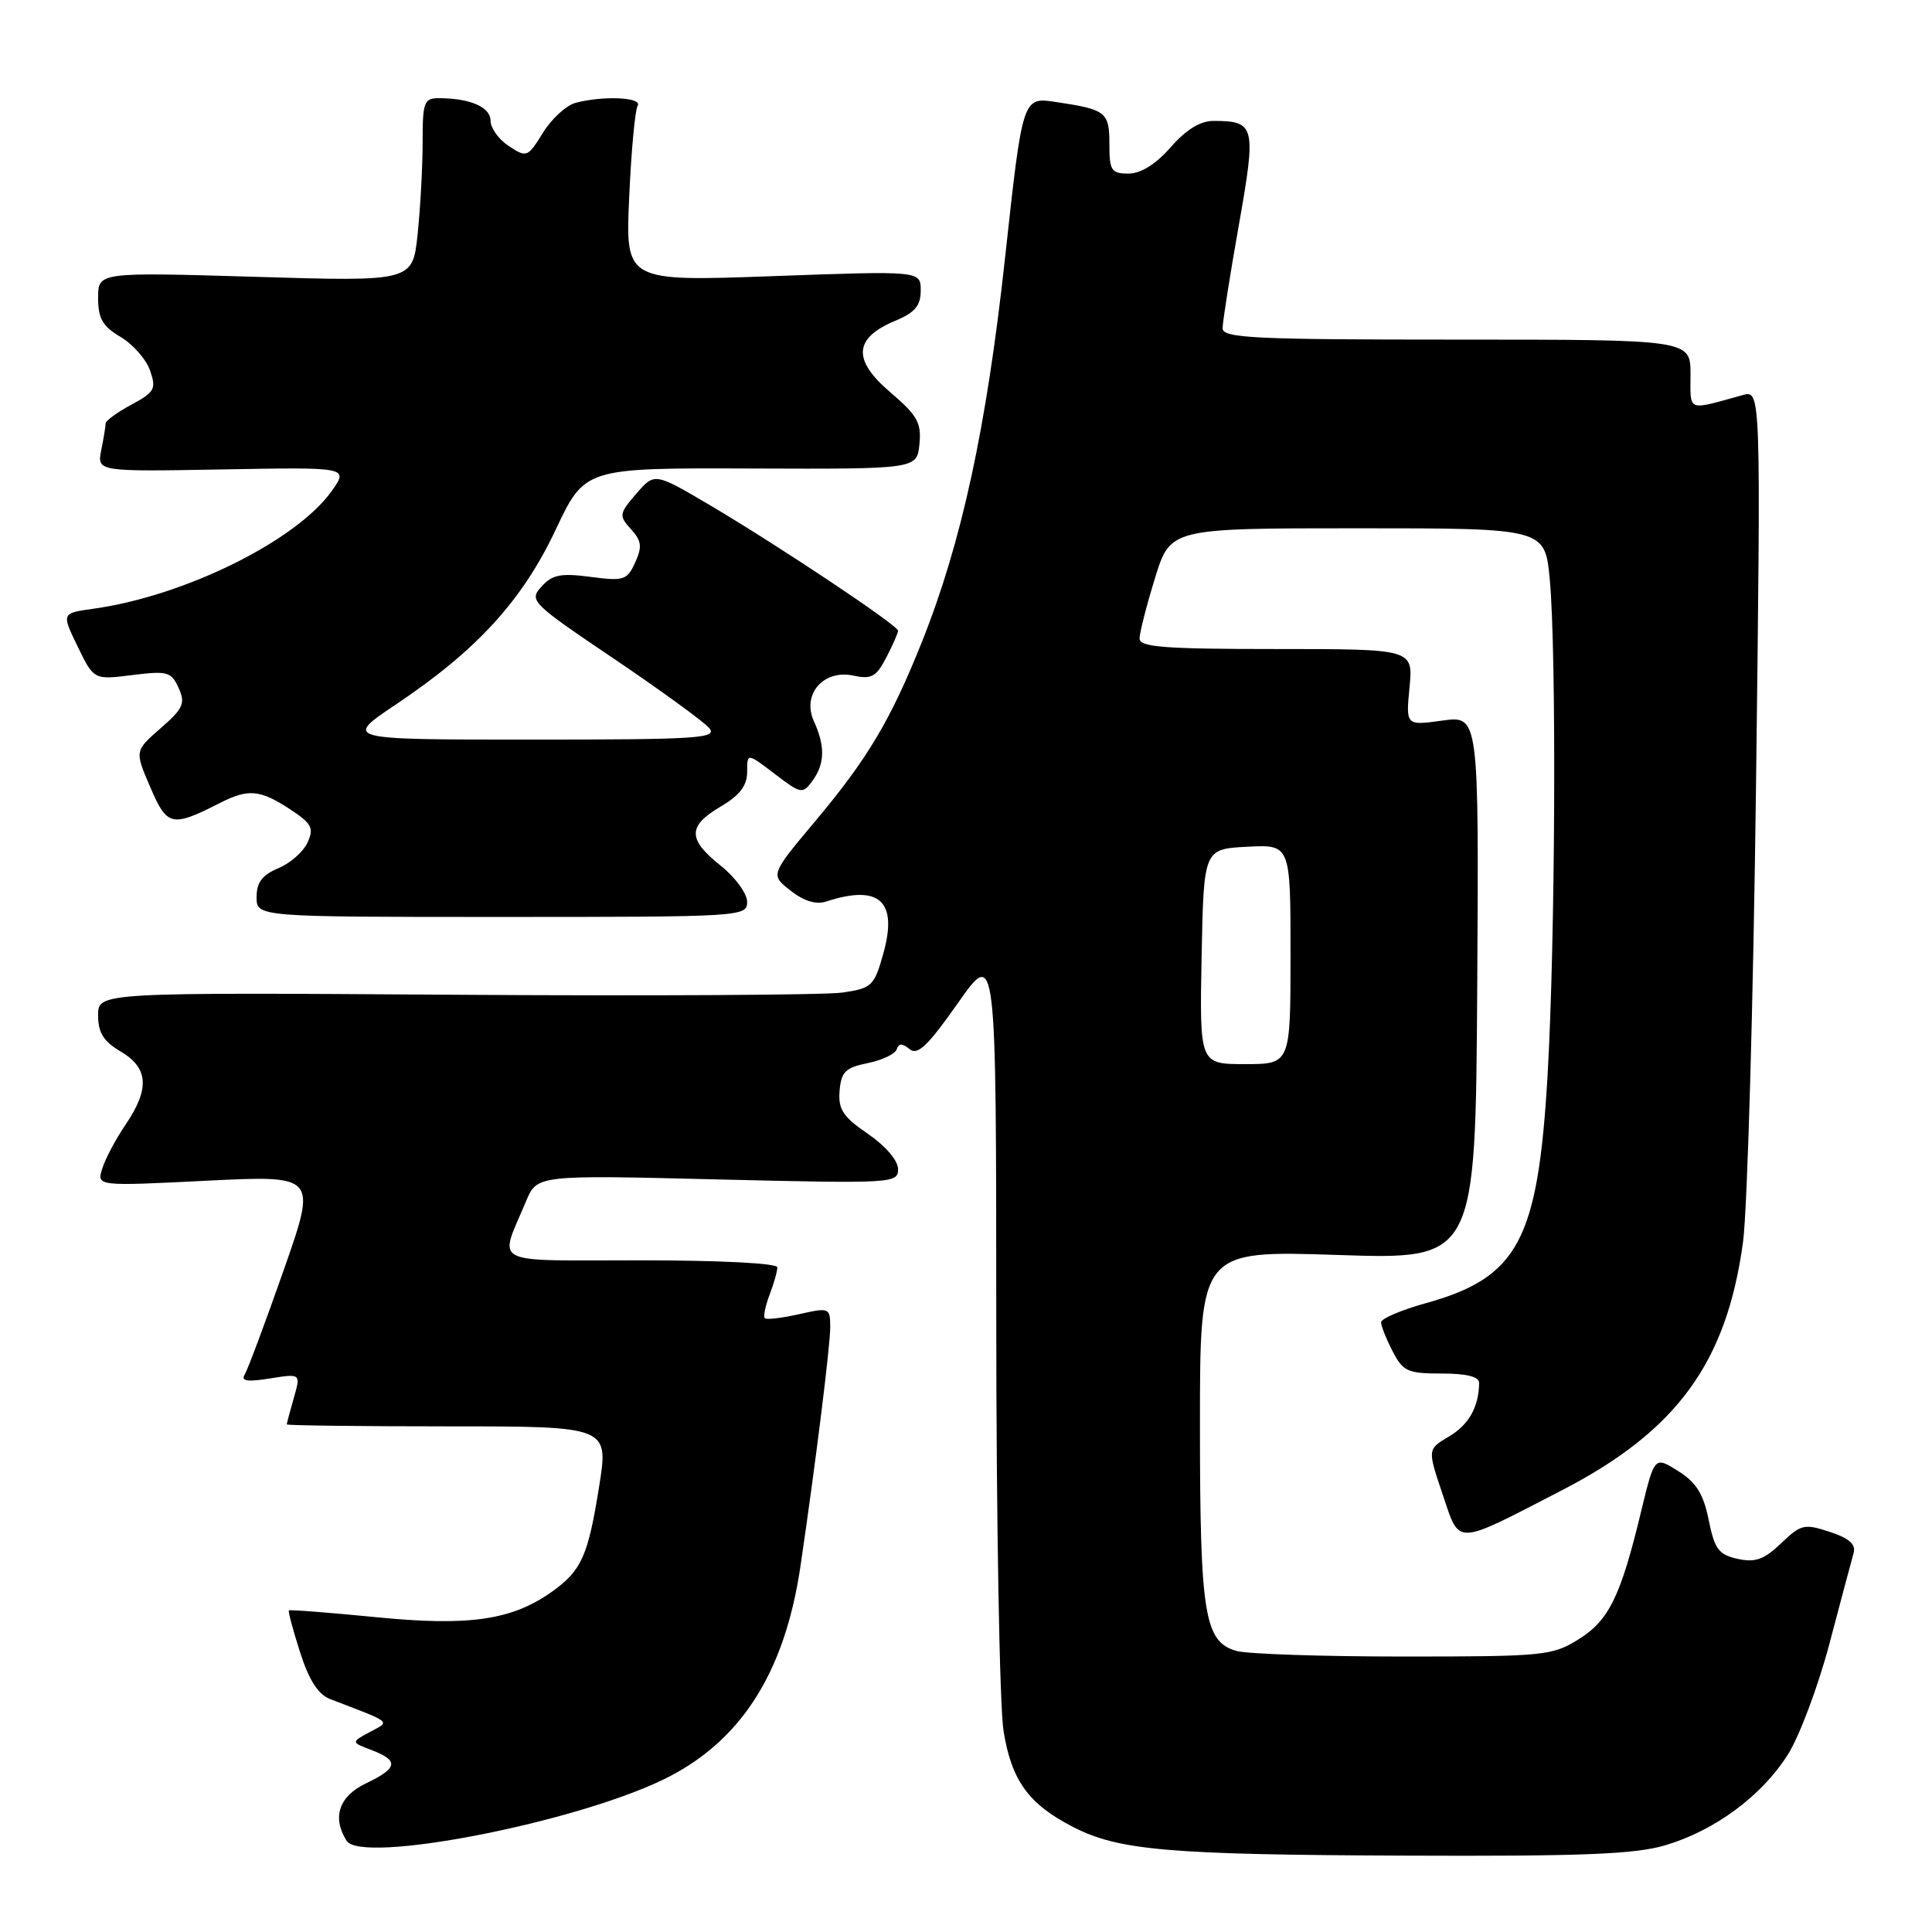 <?xml version="1.0" encoding="UTF-8" standalone="no"?>
<!DOCTYPE svg PUBLIC "-//W3C//DTD SVG 1.1//EN" "http://www.w3.org/Graphics/SVG/1.1/DTD/svg11.dtd" >
<svg xmlns="http://www.w3.org/2000/svg" xmlns:xlink="http://www.w3.org/1999/xlink" version="1.1" viewBox="0 0 256 256">
 <g >
 <path fill="currentColor"
d=" M 220.65 244.51 C 227.23 242.56 233.42 237.98 236.89 232.51 C 238.43 230.08 240.91 223.46 242.41 217.80 C 243.90 212.13 245.34 206.75 245.60 205.84 C 245.95 204.64 245.08 203.85 242.45 202.98 C 239.08 201.87 238.63 201.98 236.01 204.49 C 233.75 206.65 232.59 207.07 230.25 206.56 C 227.73 206.00 227.19 205.27 226.41 201.40 C 225.71 197.94 224.76 196.42 222.36 194.92 C 219.23 192.95 219.23 192.95 217.47 200.22 C 214.75 211.54 213.19 214.72 209.15 217.23 C 205.68 219.39 204.53 219.50 186.00 219.50 C 175.28 219.50 165.31 219.17 163.85 218.76 C 159.58 217.56 159.00 213.93 159.00 188.69 C 159.00 165.69 159.00 165.69 177.26 166.29 C 195.51 166.90 195.51 166.90 195.74 130.86 C 195.96 94.82 195.96 94.82 191.12 95.48 C 186.28 96.15 186.28 96.15 186.77 91.07 C 187.25 86.00 187.25 86.00 169.13 86.00 C 154.29 86.00 151.00 85.75 151.00 84.61 C 151.00 83.84 151.92 80.24 153.04 76.61 C 155.08 70.00 155.08 70.00 179.90 70.00 C 204.71 70.00 204.71 70.00 205.35 76.75 C 206.26 86.38 206.09 124.84 205.06 142.50 C 203.78 164.39 201.17 169.28 188.89 172.69 C 185.65 173.59 183.00 174.73 183.00 175.21 C 183.00 175.70 183.69 177.43 184.53 179.05 C 185.90 181.72 186.53 182.00 191.03 182.00 C 194.35 182.00 196.00 182.42 195.99 183.25 C 195.95 186.43 194.63 188.79 192.00 190.34 C 189.14 192.03 189.14 192.03 191.14 197.96 C 193.48 204.87 192.56 204.90 206.96 197.47 C 222.20 189.60 228.79 180.56 230.96 164.58 C 231.54 160.22 232.32 133.04 232.68 104.17 C 233.33 51.68 233.33 51.68 230.92 52.35 C 223.43 54.42 224.00 54.64 224.00 49.61 C 224.00 45.00 224.00 45.00 193.00 45.00 C 166.14 45.00 162.00 44.80 162.00 43.50 C 162.00 42.68 162.96 36.56 164.14 29.90 C 166.48 16.67 166.33 16.05 160.85 16.02 C 159.07 16.00 157.21 17.14 155.13 19.50 C 153.14 21.77 151.17 23.00 149.53 23.00 C 147.26 23.00 147.00 22.61 147.00 19.11 C 147.00 14.84 146.58 14.51 139.88 13.51 C 135.50 12.85 135.50 12.85 133.18 34.12 C 130.73 56.60 127.43 71.87 122.16 85.05 C 118.03 95.39 114.95 100.56 108.03 108.80 C 102.07 115.91 102.07 115.91 104.75 118.01 C 106.51 119.40 108.12 119.89 109.46 119.46 C 116.52 117.15 118.99 119.39 117.05 126.33 C 115.84 130.66 115.53 130.95 111.63 131.52 C 109.36 131.85 86.24 131.98 60.25 131.81 C 13.00 131.50 13.00 131.50 13.00 134.53 C 13.00 136.85 13.72 137.99 16.00 139.34 C 19.68 141.51 19.86 144.27 16.64 149.02 C 15.34 150.93 13.95 153.55 13.55 154.84 C 12.81 157.18 12.81 157.18 27.40 156.45 C 42.00 155.73 42.00 155.73 37.58 168.33 C 35.15 175.26 32.83 181.46 32.43 182.12 C 31.88 183.00 32.75 183.14 35.78 182.65 C 39.86 182.00 39.86 182.00 38.93 185.24 C 38.42 187.03 38.00 188.60 38.00 188.74 C 38.00 188.88 47.60 189.00 59.33 189.00 C 80.66 189.00 80.66 189.00 79.39 196.95 C 77.93 206.16 77.05 208.12 73.15 210.90 C 67.82 214.69 62.17 215.51 49.78 214.28 C 43.57 213.67 38.40 213.27 38.28 213.39 C 38.16 213.51 38.82 216.00 39.76 218.93 C 40.94 222.62 42.16 224.52 43.73 225.13 C 52.14 228.36 51.74 228.03 48.99 229.51 C 46.50 230.85 46.50 230.85 49.25 231.90 C 52.89 233.29 52.72 234.29 48.50 236.30 C 44.91 238.01 43.97 240.82 45.93 243.92 C 47.87 246.99 75.58 241.67 87.69 235.90 C 98.04 230.97 103.97 221.80 106.07 207.50 C 108.11 193.64 110.01 178.32 110.01 175.86 C 110.00 173.28 109.90 173.23 105.87 174.14 C 103.60 174.65 101.56 174.89 101.34 174.67 C 101.12 174.46 101.41 173.06 101.97 171.57 C 102.54 170.09 103.00 168.45 103.00 167.93 C 103.00 167.39 95.47 167.00 84.93 167.00 C 64.56 167.00 66.10 167.79 69.70 159.18 C 71.16 155.69 71.16 155.69 95.08 156.28 C 118.29 156.84 119.00 156.80 119.00 154.92 C 119.00 153.78 117.35 151.85 115.00 150.24 C 111.69 147.97 111.05 147.00 111.25 144.54 C 111.46 142.02 112.03 141.46 114.97 140.87 C 116.88 140.48 118.61 139.66 118.82 139.04 C 119.09 138.22 119.55 138.21 120.53 139.02 C 121.57 139.89 122.95 138.58 126.93 132.91 C 132.00 125.69 132.00 125.69 132.01 174.59 C 132.01 201.49 132.45 226.16 132.98 229.41 C 134.05 235.97 136.31 239.07 142.22 242.10 C 148.24 245.19 154.87 245.76 186.07 245.88 C 209.62 245.98 216.66 245.70 220.65 244.51 Z  M 99.00 119.50 C 99.00 118.40 97.42 116.24 95.50 114.71 C 91.09 111.19 91.09 109.47 95.50 106.87 C 98.03 105.38 99.00 104.10 99.00 102.28 C 99.00 99.76 99.00 99.76 102.65 102.54 C 106.14 105.21 106.35 105.24 107.65 103.47 C 109.30 101.20 109.36 98.89 107.84 95.55 C 106.22 91.98 109.14 88.65 113.13 89.53 C 115.46 90.04 116.12 89.67 117.44 87.12 C 118.30 85.46 119.00 83.86 119.00 83.58 C 119.00 82.87 103.31 72.41 94.12 66.97 C 86.73 62.61 86.73 62.61 84.31 65.42 C 82.02 68.09 81.99 68.33 83.61 70.12 C 85.02 71.67 85.11 72.46 84.16 74.54 C 83.10 76.88 82.66 77.02 78.25 76.44 C 74.31 75.92 73.18 76.14 71.75 77.73 C 70.07 79.58 70.37 79.88 81.37 87.30 C 87.61 91.52 93.29 95.65 93.98 96.48 C 95.11 97.83 92.50 98.00 70.38 98.00 C 45.52 98.00 45.52 98.00 52.51 93.31 C 63.21 86.14 69.21 79.57 73.64 70.17 C 77.50 62.00 77.50 62.00 99.50 62.08 C 121.50 62.16 121.50 62.16 121.83 58.85 C 122.11 56.02 121.56 55.04 117.95 51.96 C 112.94 47.69 113.13 44.81 118.57 42.53 C 121.24 41.42 122.00 40.52 122.00 38.49 C 122.00 35.88 122.00 35.88 102.43 36.59 C 82.87 37.30 82.87 37.30 83.37 26.16 C 83.64 20.03 84.15 14.57 84.49 14.01 C 85.18 12.89 79.91 12.65 76.26 13.63 C 75.03 13.96 73.09 15.74 71.94 17.59 C 69.93 20.85 69.79 20.91 67.43 19.36 C 66.09 18.49 65.00 16.97 65.00 16.00 C 65.00 14.21 62.37 13.04 58.25 13.01 C 56.17 13.00 56.00 13.45 56.00 18.85 C 56.00 22.07 55.70 27.54 55.34 31.01 C 54.68 37.31 54.68 37.31 33.84 36.68 C 13.00 36.06 13.00 36.06 13.00 39.47 C 13.00 42.20 13.60 43.24 15.97 44.64 C 17.61 45.61 19.37 47.61 19.88 49.09 C 20.73 51.53 20.50 51.96 17.41 53.62 C 15.53 54.63 14.00 55.75 14.00 56.10 C 14.00 56.46 13.74 58.04 13.42 59.62 C 12.85 62.50 12.85 62.50 29.53 62.20 C 46.20 61.90 46.20 61.90 43.95 65.07 C 39.24 71.68 24.39 79.01 12.32 80.67 C 8.15 81.25 8.15 81.25 10.29 85.67 C 12.44 90.09 12.44 90.09 17.53 89.45 C 22.19 88.87 22.70 89.01 23.67 91.16 C 24.59 93.20 24.29 93.88 21.28 96.50 C 17.84 99.50 17.84 99.50 19.92 104.32 C 22.15 109.52 22.75 109.66 29.20 106.37 C 32.89 104.49 34.48 104.64 38.40 107.21 C 41.32 109.13 41.63 109.71 40.75 111.64 C 40.20 112.86 38.45 114.40 36.87 115.05 C 34.74 115.94 34.00 116.92 34.00 118.87 C 34.00 121.50 34.00 121.50 66.50 121.50 C 98.33 121.50 99.00 121.46 99.00 119.50 Z  M 159.22 126.75 C 159.50 112.50 159.50 112.50 165.25 112.20 C 171.00 111.90 171.00 111.90 171.00 126.45 C 171.00 141.00 171.00 141.00 164.97 141.00 C 158.95 141.00 158.95 141.00 159.22 126.75 Z "/>
</g>
</svg>